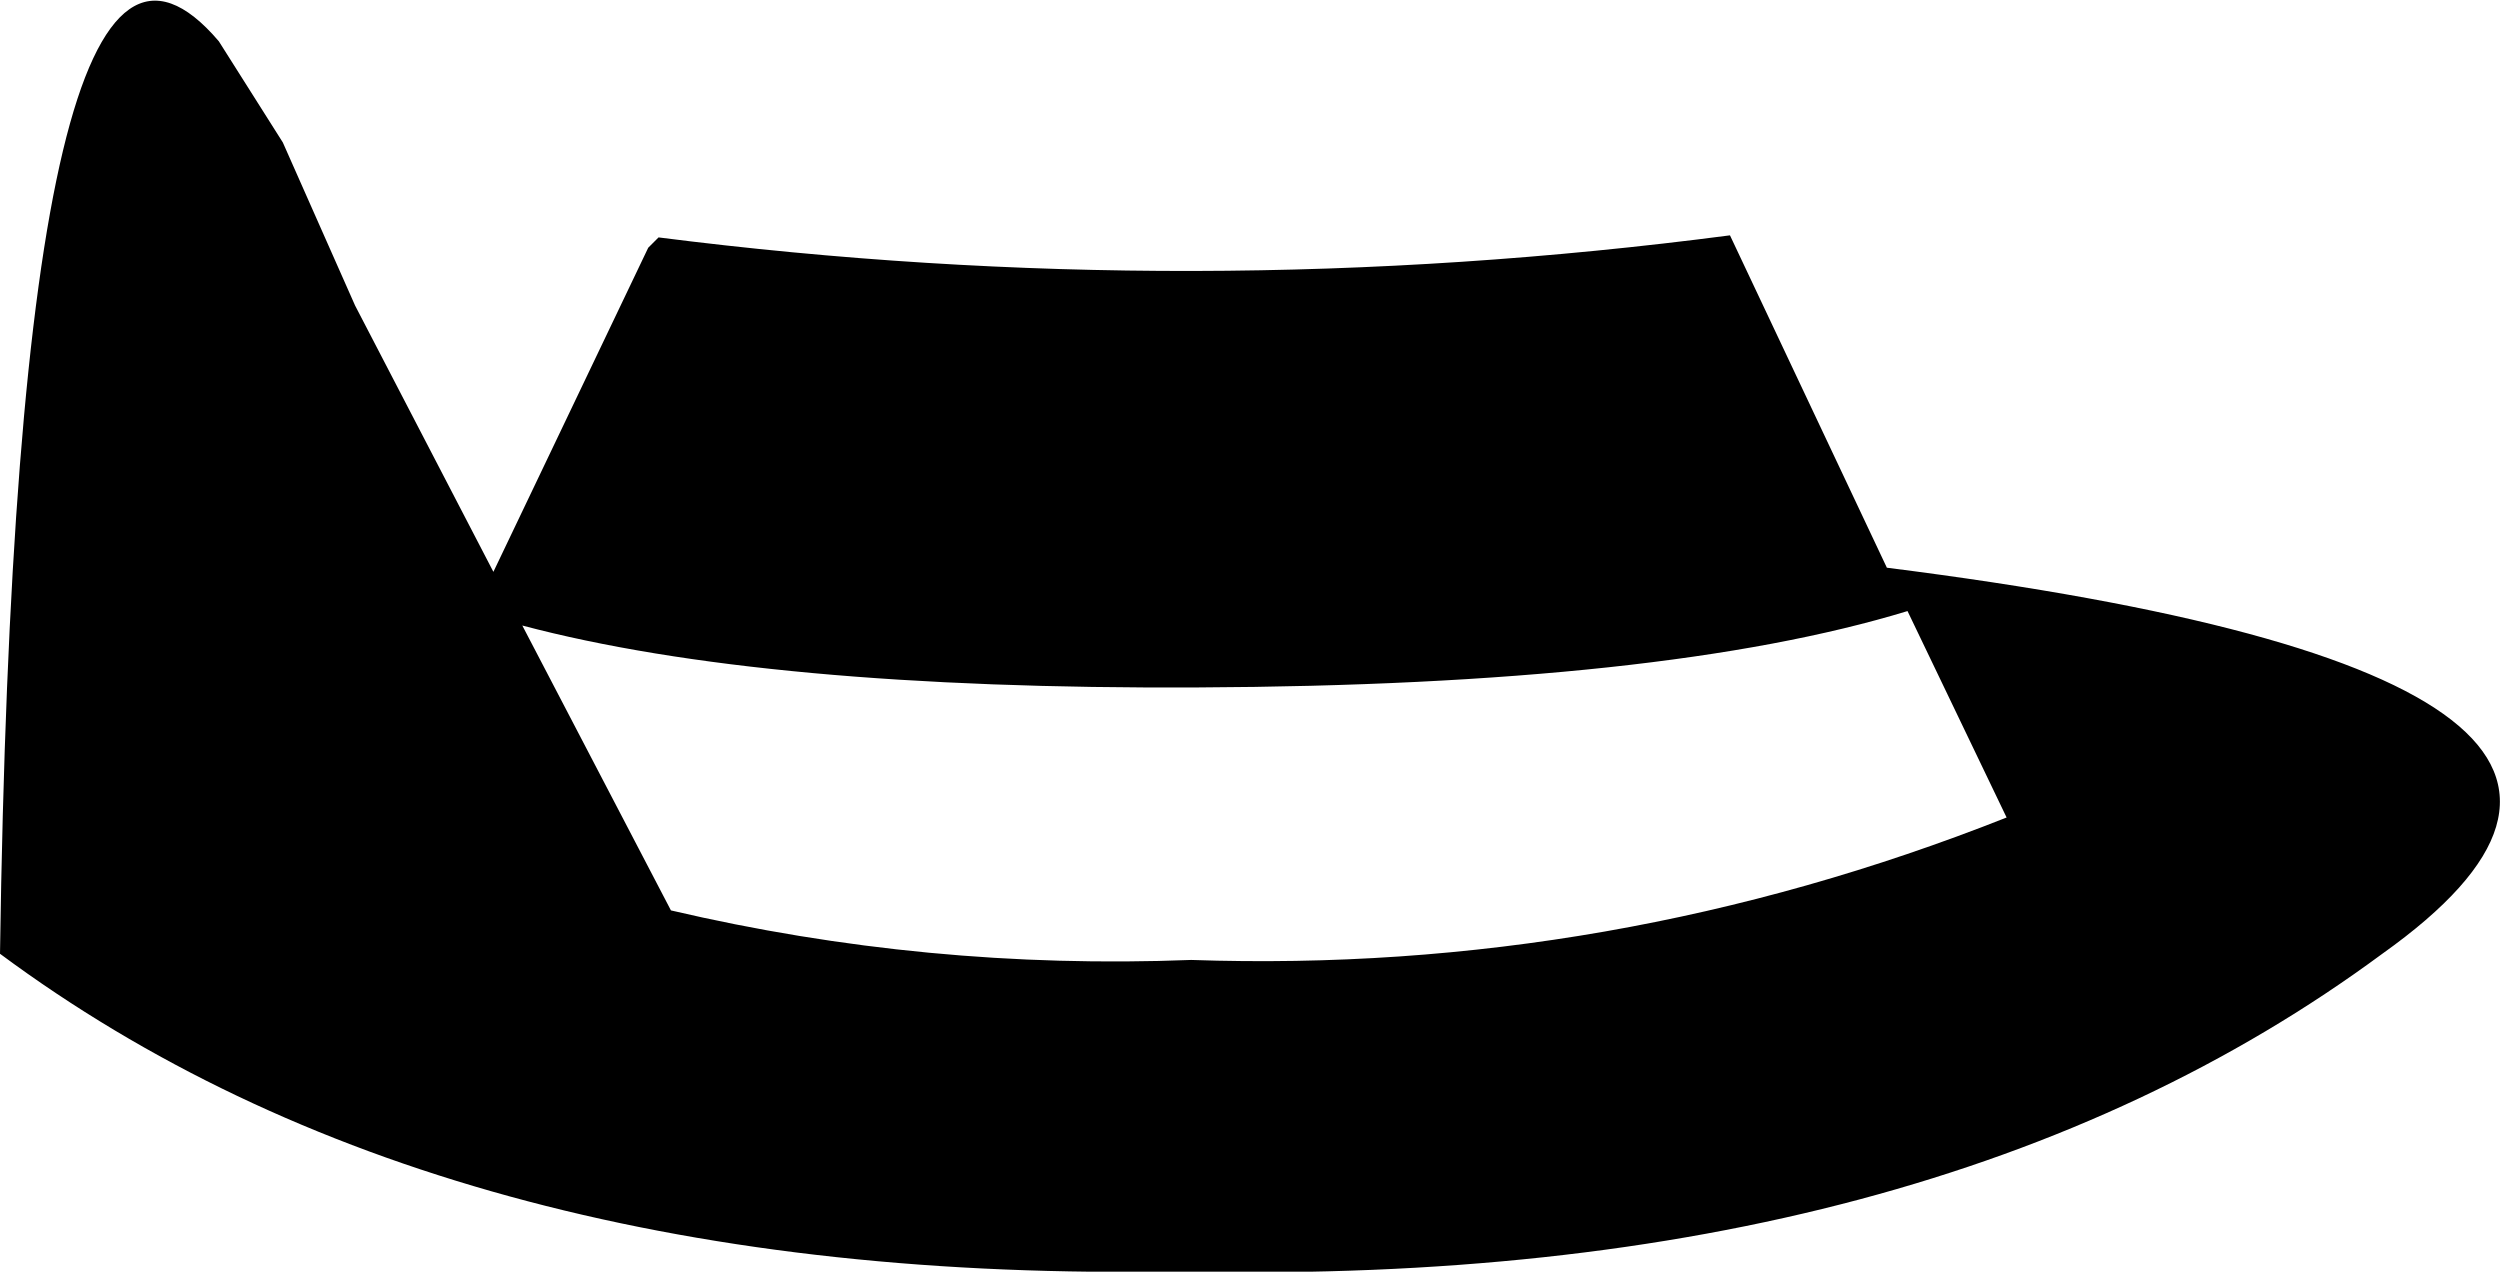 <?xml version="1.0" encoding="UTF-8" standalone="no"?>
<svg xmlns:xlink="http://www.w3.org/1999/xlink" height="30.8px" width="60.55px" xmlns="http://www.w3.org/2000/svg">
  <g transform="matrix(1.0, 0.0, 0.0, 1.0, -371.1, -122.9)">
    <path d="M377.95 126.35 L379.7 130.3 383.05 136.75 386.8 128.9 387.05 128.65 Q400.0 130.3 413.0 128.6 L416.8 136.65 Q438.15 139.35 428.8 146.0 417.9 154.05 399.95 153.7 L399.15 153.7 Q381.75 153.9 371.1 146.0 371.5 118.15 376.4 123.9 L377.95 126.35 M387.35 144.95 Q393.55 146.4 399.95 146.15 410.1 146.5 419.7 142.7 L417.3 137.7 Q411.4 139.5 400.1 139.55 389.6 139.6 383.75 138.05 L387.35 144.95" fill="#000000" fill-rule="evenodd" stroke="none"/>
  </g>
</svg>
